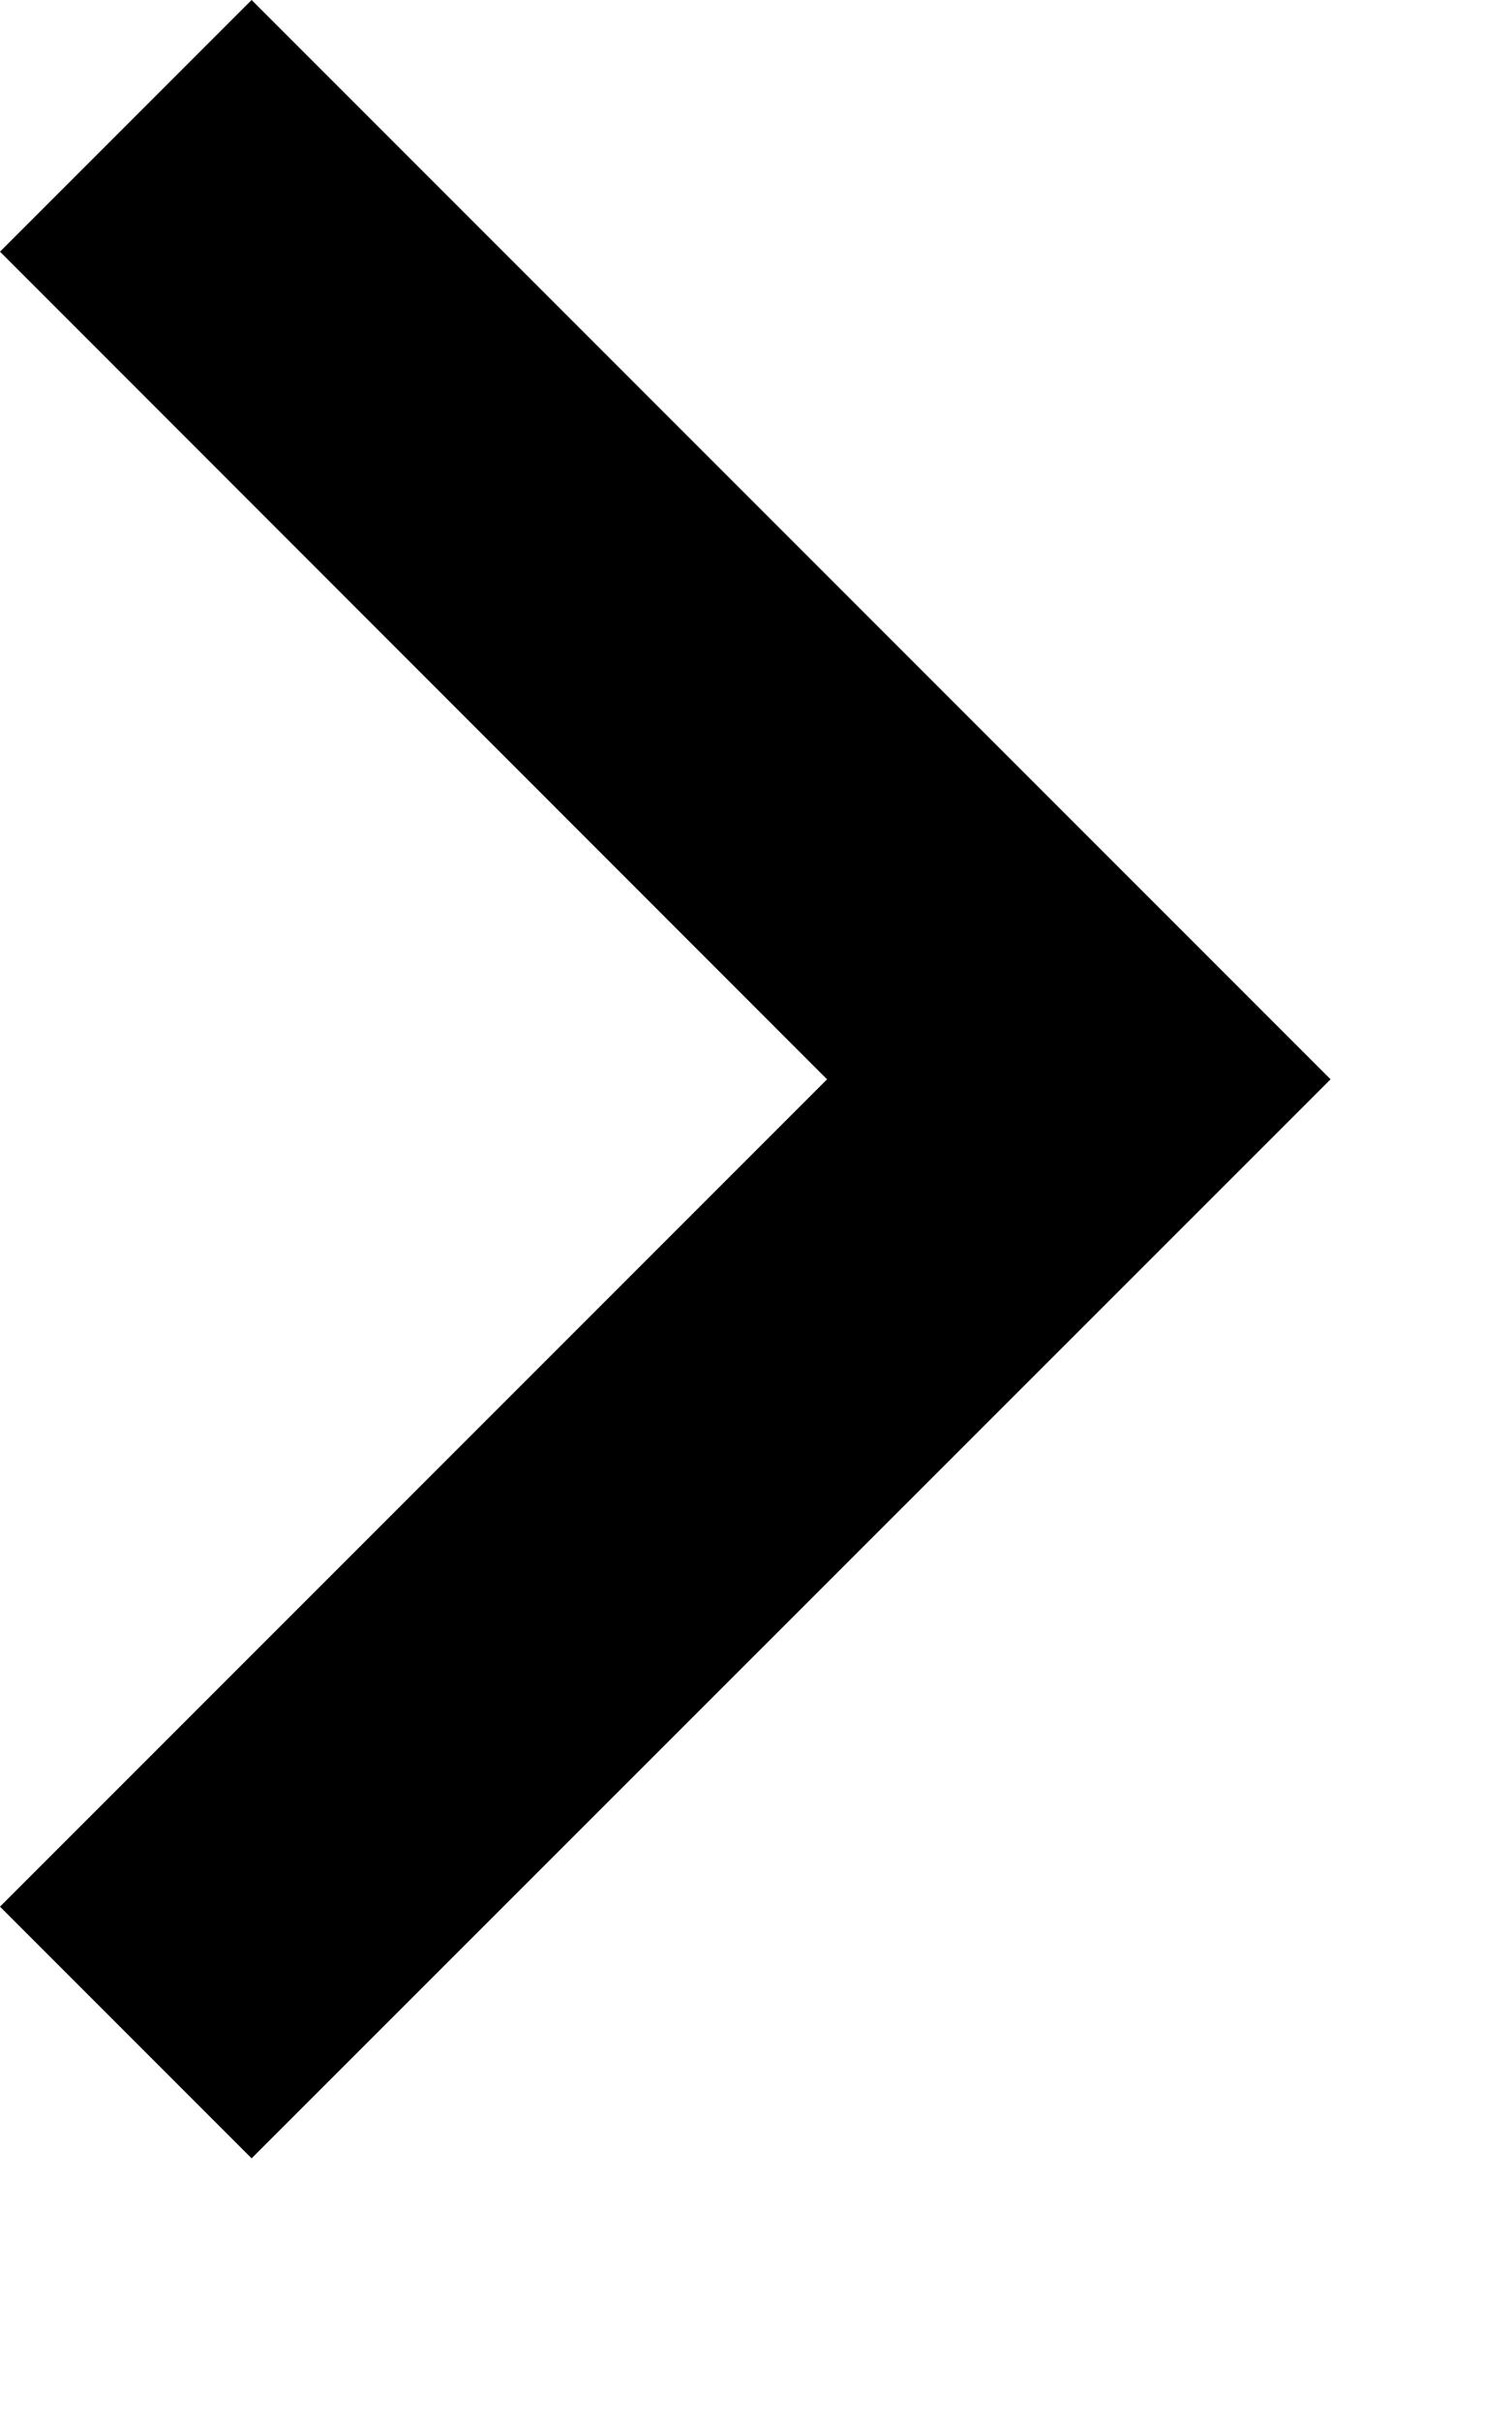 <svg width="5" height="8" viewBox="0 0 5 8" fill="none" xmlns="http://www.w3.org/2000/svg">
<path fill-rule="evenodd" clip-rule="evenodd" d="M0 0.832L0.832 0L4.4 3.568L0.832 7.135L0 6.303L2.735 3.568L0 0.832Z" fill="black"/>
</svg>
